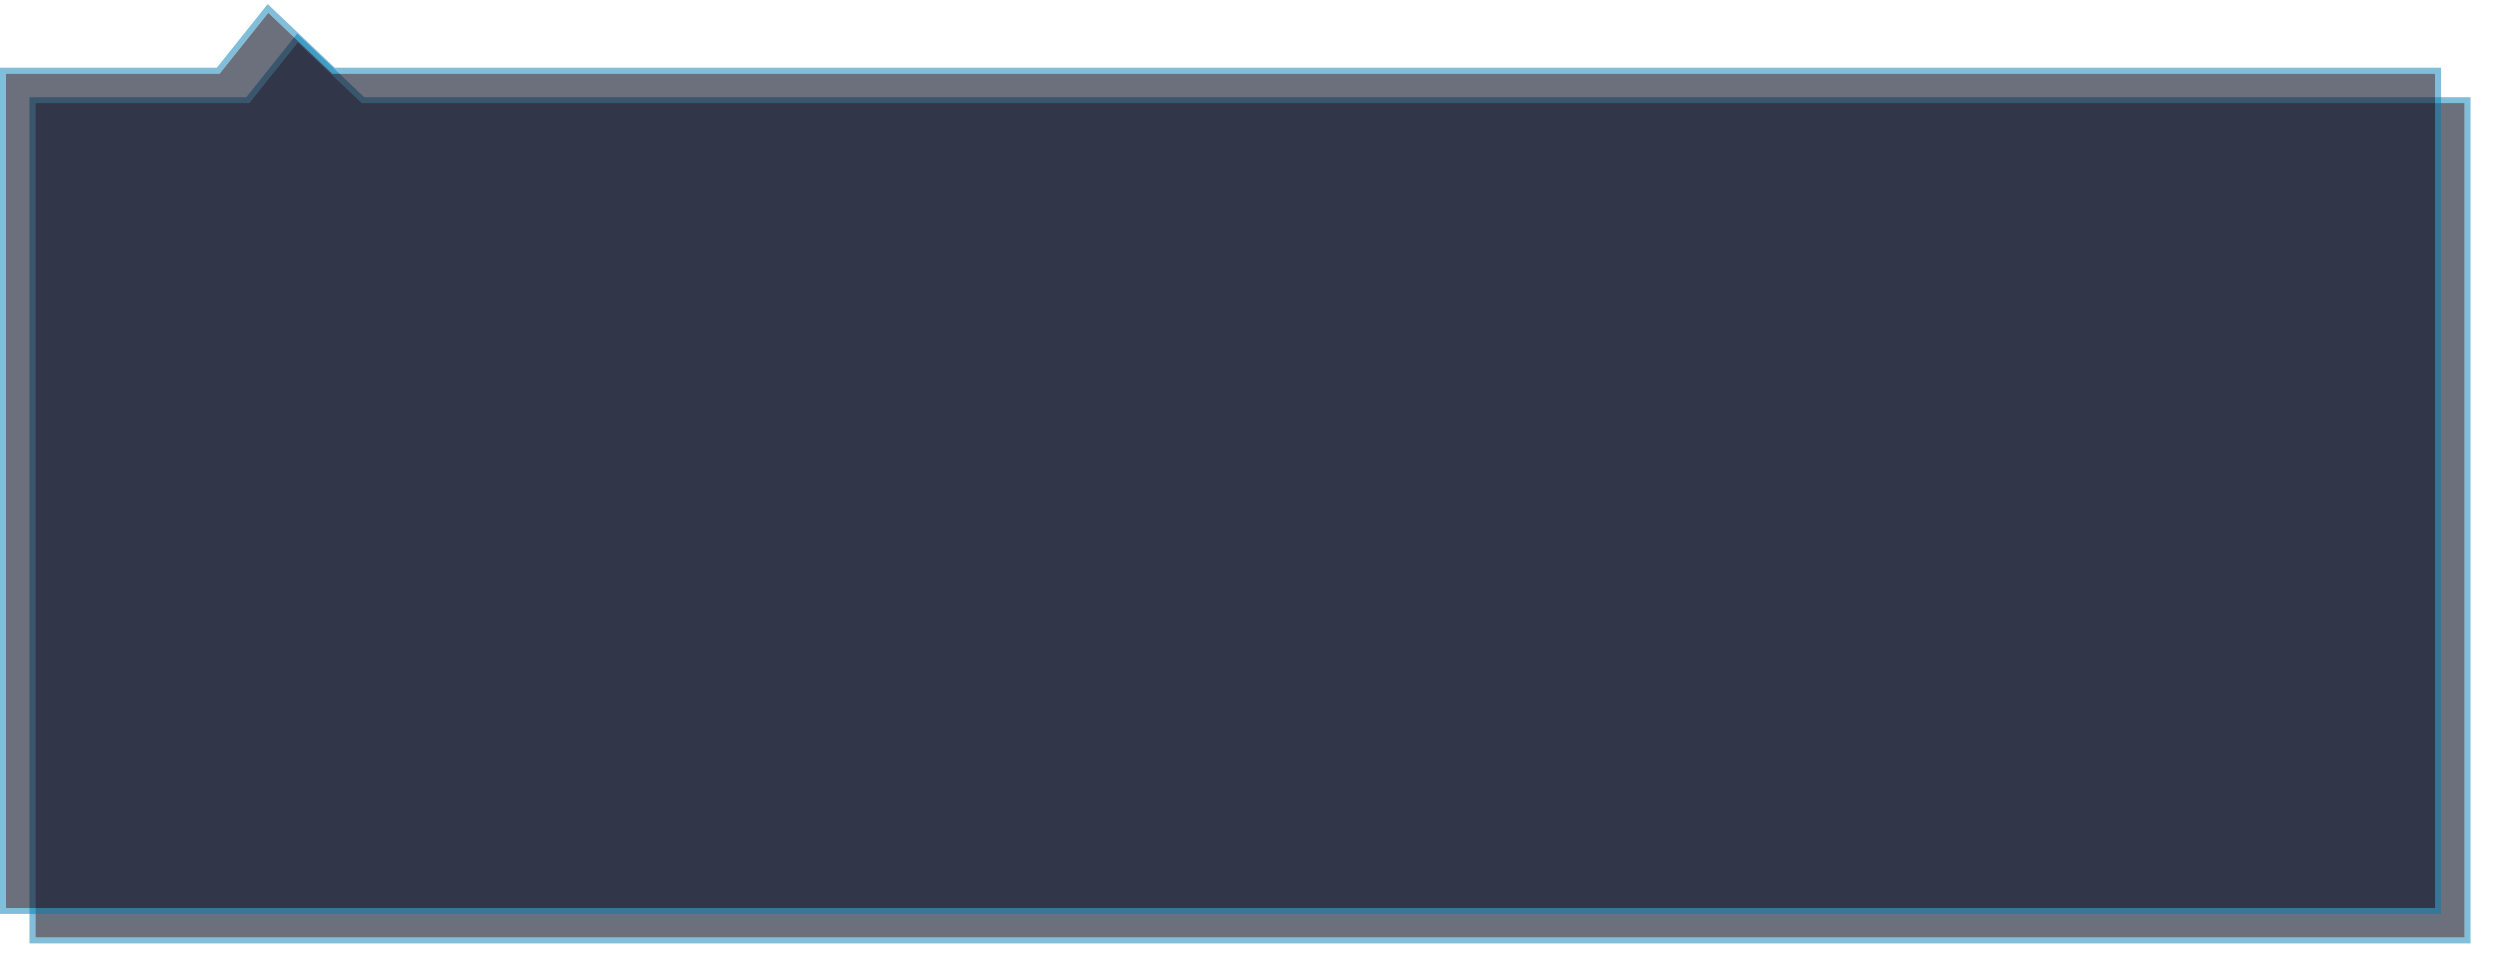 ﻿<?xml version="1.0" encoding="utf-8"?>
<svg version="1.1" xmlns:xlink="http://www.w3.org/1999/xlink" width="424px" height="165px" xmlns="http://www.w3.org/2000/svg">
  <defs>
    <filter x="900px" y="295px" width="424px" height="165px" filterUnits="userSpaceOnUse" id="filter28">
      <feOffset dx="5" dy="5" in="SourceAlpha" result="shadowOffsetInner" />
      <feGaussianBlur stdDeviation="2.5" in="shadowOffsetInner" result="shadowGaussian" />
      <feComposite in2="shadowGaussian" operator="atop" in="SourceAlpha" result="shadowComposite" />
      <feColorMatrix type="matrix" values="0 0 0 0 0.008  0 0 0 0 0.49  0 0 0 0 0.706  0 0 0 0.596 0  " in="shadowComposite" />
    </filter>
    <g id="widget29">
      <path d="M 901 449  C 901 449  901 307.481  901 307.481  C 901 307.481  937.252 307.481  937.252 307.481  C 937.252 307.481  945.501 297.164  945.501 297.164  C 945.501 297.164  956.372 307.481  956.372 307.481  C 956.372 307.481  1313 307.481  1313 307.481  C 1313 307.481  1313 449  1313 449  C 1313 449  901 449  901 449  Z " fill-rule="nonzero" fill="#0a1225" stroke="none" fill-opacity="0.6" />
      <path d="M 900 450  C 900 450  900 306.481  900 306.481  C 900 306.481  936.771 306.481  936.771 306.481  C 936.771 306.481  945.4 295.689  945.4 295.689  C 945.4 295.689  956.771 306.481  956.771 306.481  C 956.771 306.481  1314 306.481  1314 306.481  C 1314 306.481  1314 450  1314 450  C 1314 450  900 450  900 450  Z M 901 449  C 901 449  1313 449  1313 449  C 1313 449  1313 307.481  1313 307.481  C 1313 307.481  956.372 307.481  956.372 307.481  C 956.372 307.481  945.501 297.164  945.501 297.164  C 945.501 297.164  937.252 307.481  937.252 307.481  C 937.252 307.481  901 307.481  901 307.481  C 901 307.481  901 449  901 449  Z " fill-rule="nonzero" fill="#027db4" stroke="none" fill-opacity="0.498" />
    </g>
  </defs>
  <g transform="matrix(1 0 0 1 -900 -295 )">
    <use xlink:href="#widget29" filter="url(#filter28)" />
    <use xlink:href="#widget29" />
  </g>
</svg>